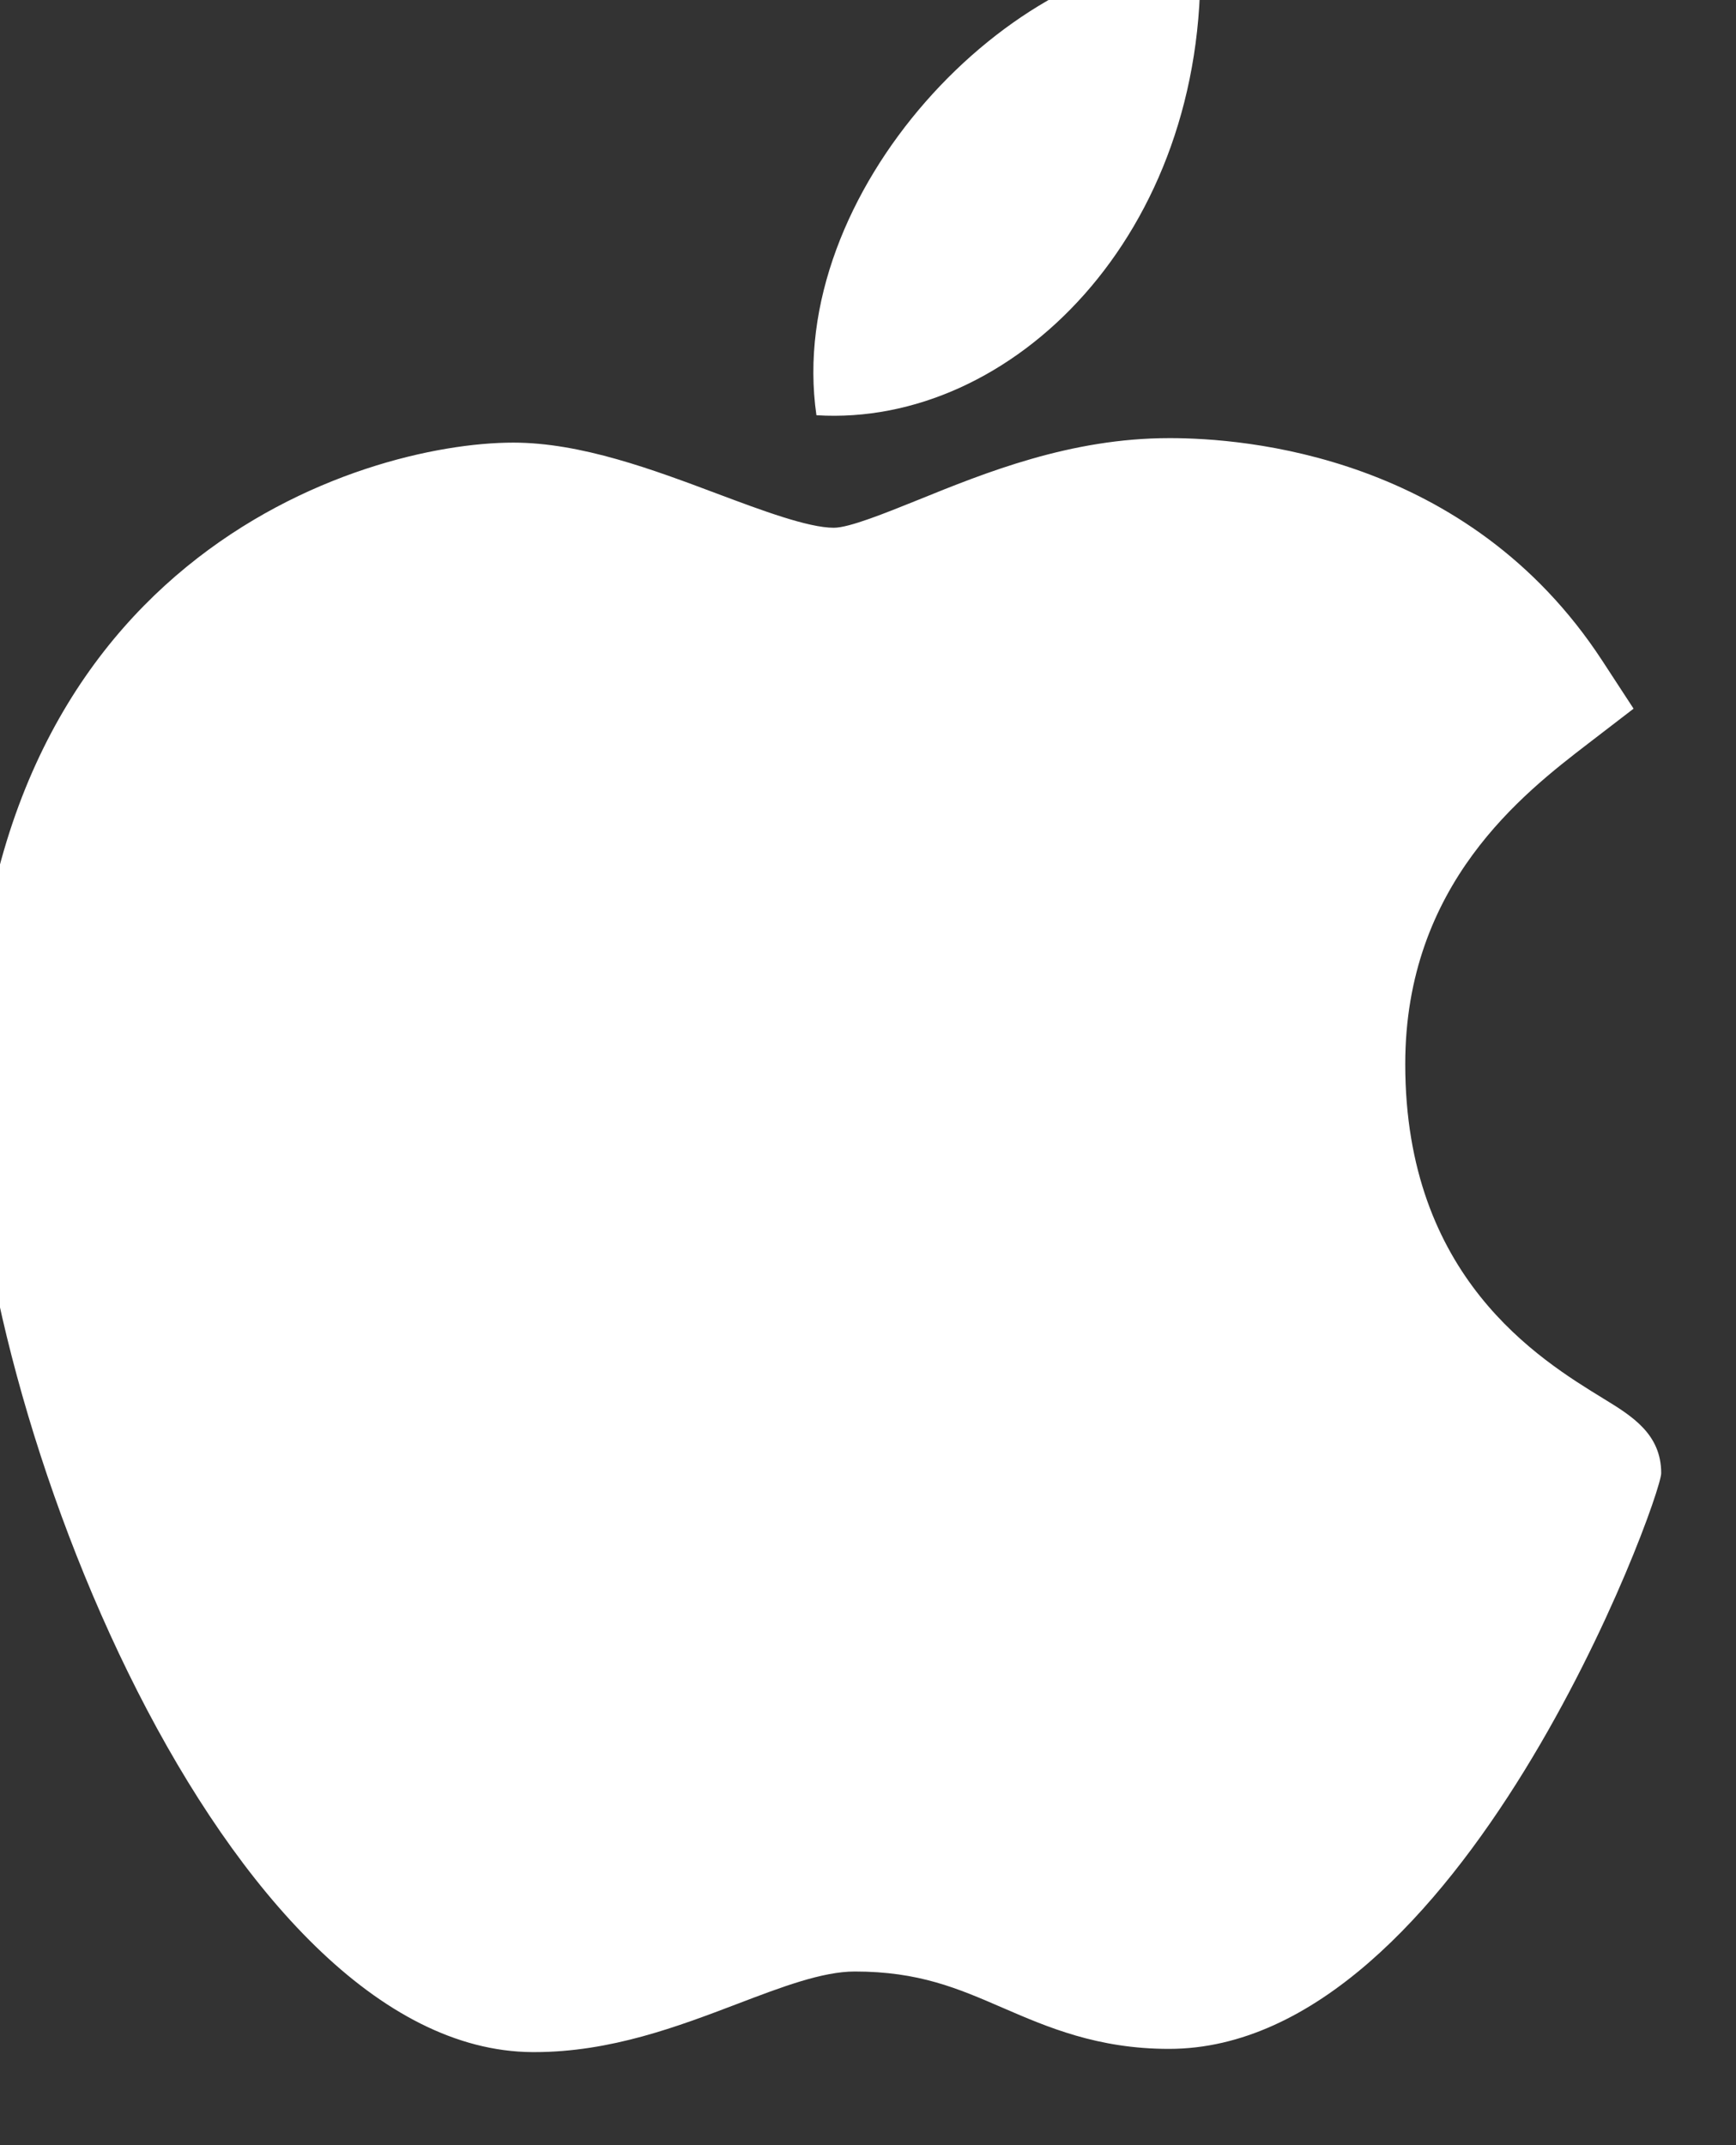<svg width="34" height="42" viewBox="0 0 34 42" fill="none" xmlns="http://www.w3.org/2000/svg" xmlns:xlink="http://www.w3.org/1999/xlink">
<rect x="0" y="0" width="34" height="42" fill="#333333" stroke="none"/>
<path d="M10.427,40.178C4.425,40.142 -0.539,27.668 -0.539,21.315C-0.539,10.938 7.106,8.666 10.053,8.666C11.381,8.666 12.798,9.197 14.049,9.667C14.924,9.995 15.828,10.333 16.331,10.333C16.632,10.333 17.342,10.045 17.968,9.793C19.304,9.251 20.967,8.578 22.902,8.578C22.906,8.578 22.91,8.578 22.914,8.578C24.359,8.578 28.742,8.901 31.377,12.93L31.994,13.875L31.106,14.557C29.837,15.532 27.522,17.311 27.522,20.834C27.522,25.006 30.144,26.611 31.404,27.383C31.96,27.723 32.535,28.075 32.535,28.843C32.535,29.345 28.604,40.115 22.894,40.115C21.497,40.115 20.51,39.688 19.639,39.311C18.757,38.929 17.997,38.6 16.74,38.6C16.104,38.6 15.298,38.907 14.446,39.232C13.281,39.675 11.962,40.178 10.466,40.178L10.427,40.178Z" fill="#FFFFFF"/>
<path d="M23.505,-0.879C23.654,4.58 19.82,8.368 15.99,8.13C15.359,3.773 19.819,-0.879 23.505,-0.879Z" fill="#FFFFFF"/>
</svg>

